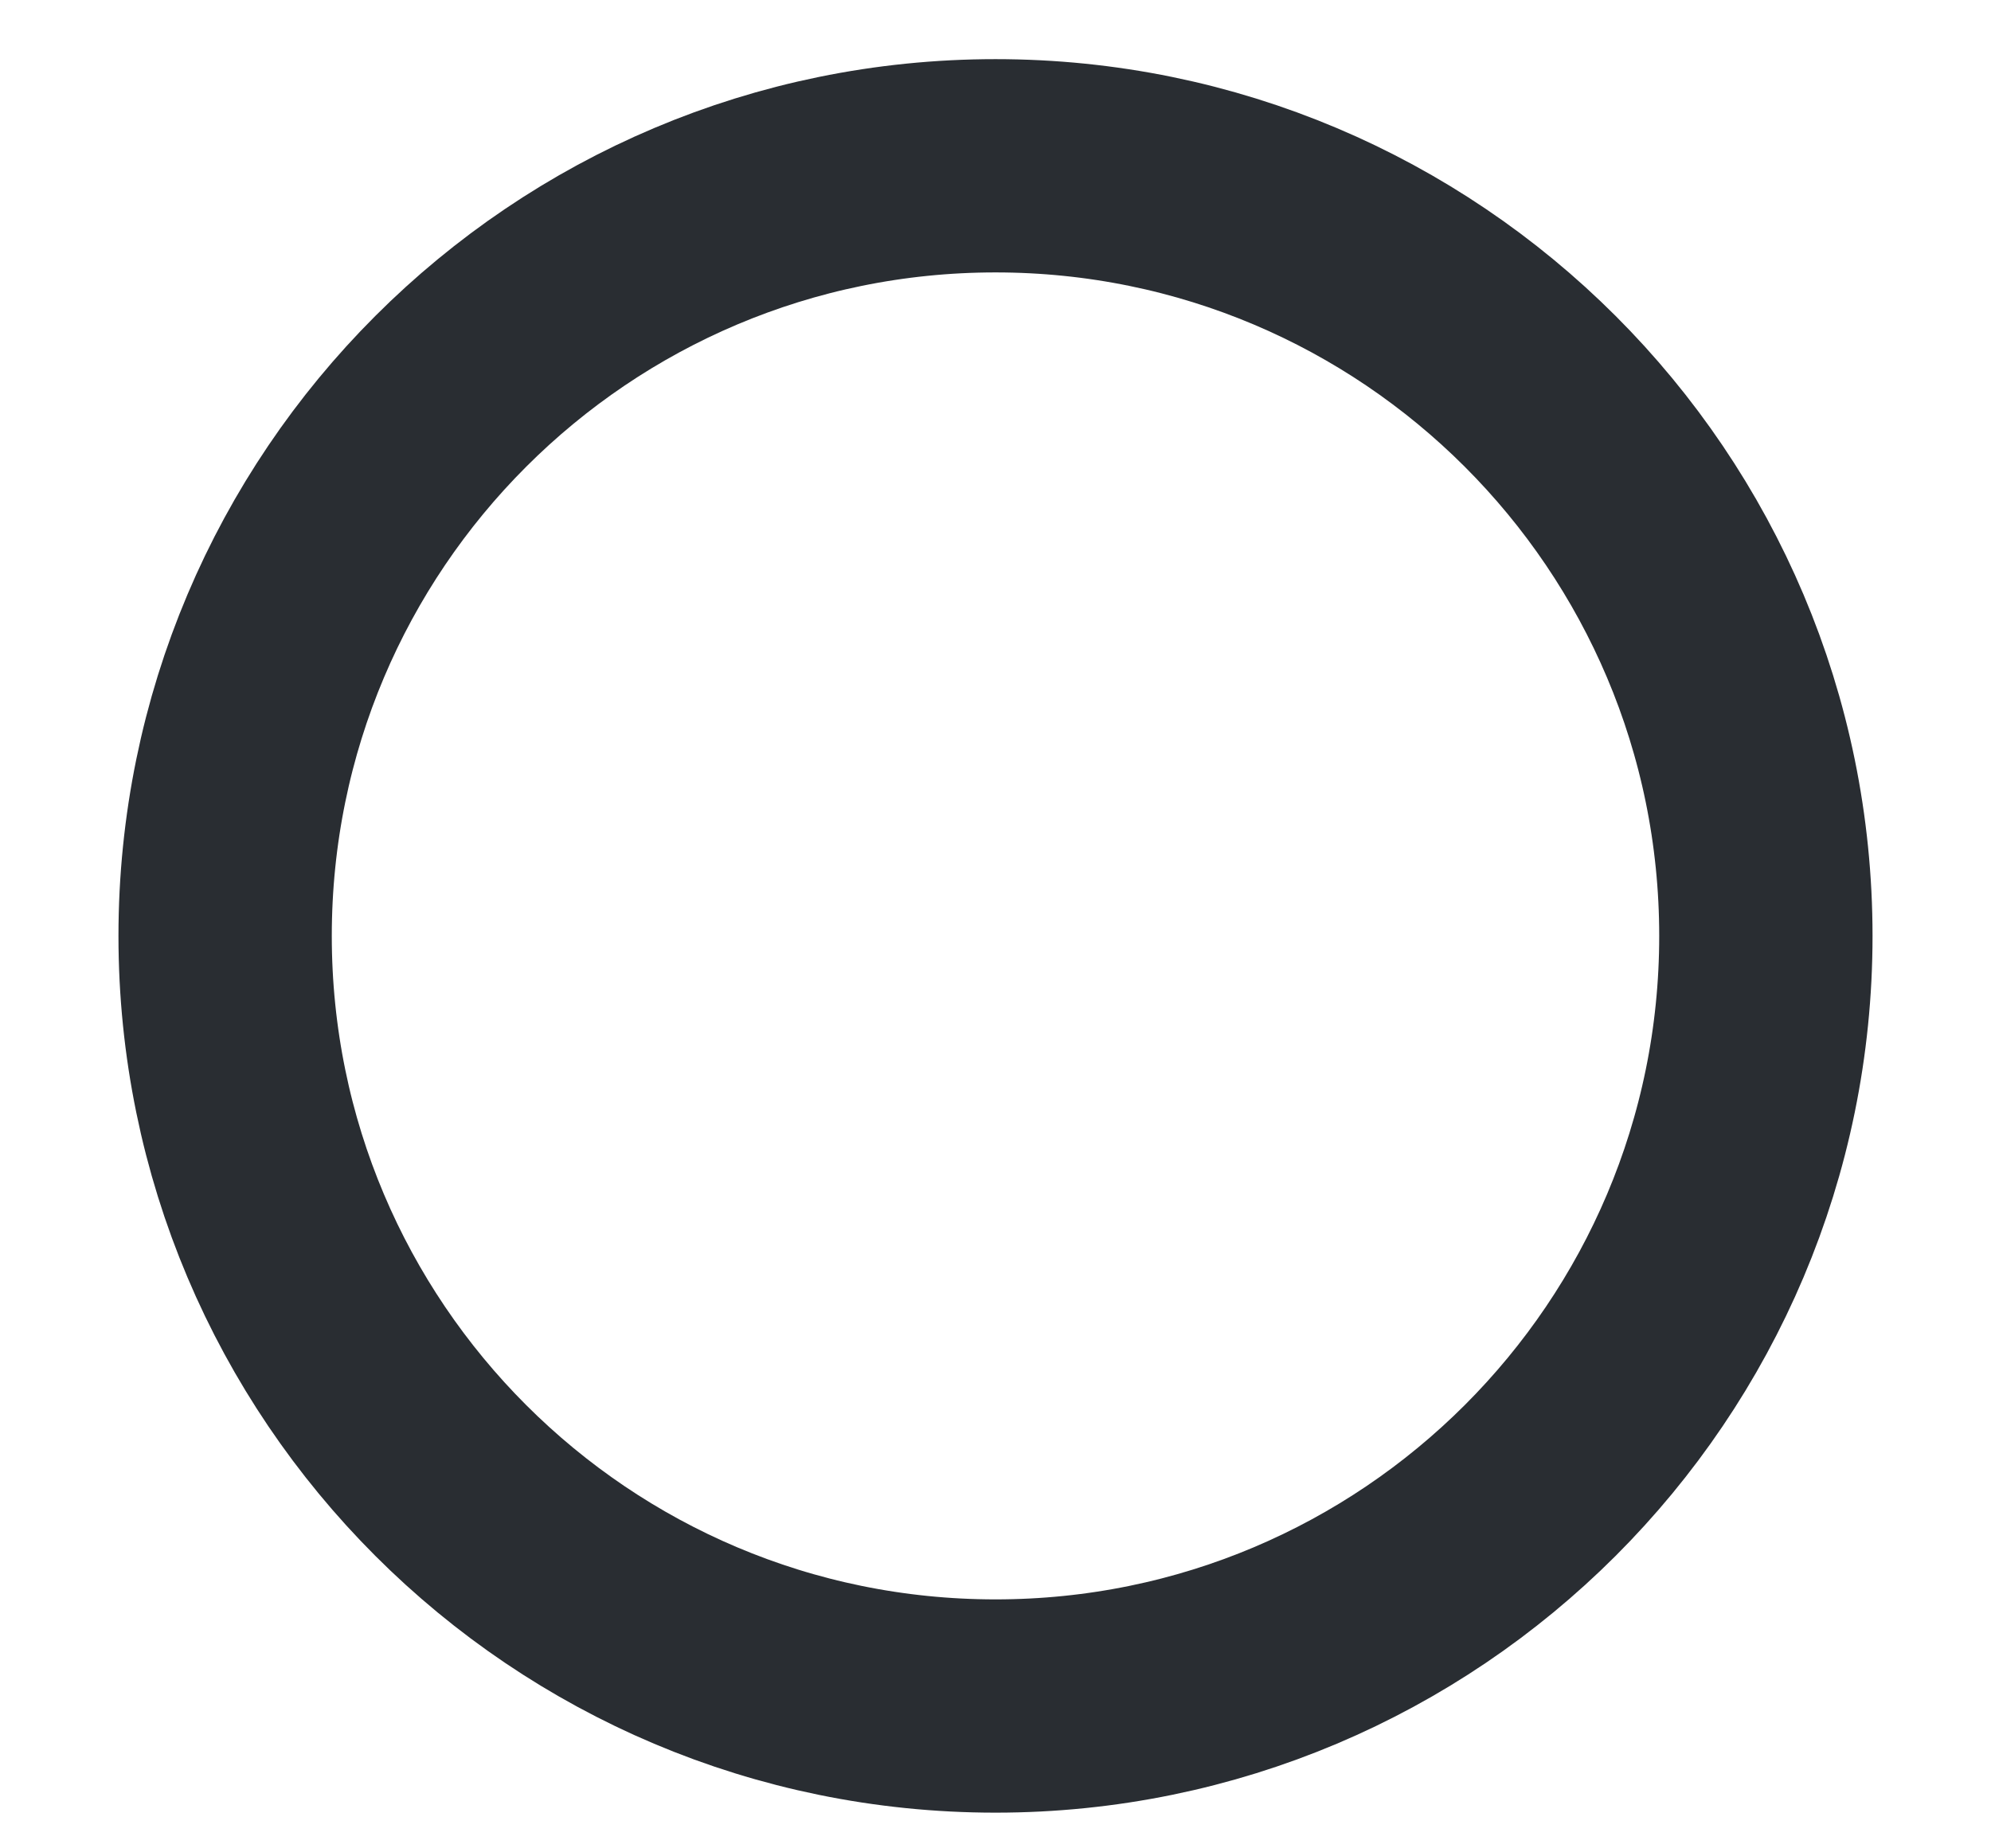 <?xml version="1.0" encoding="UTF-8" standalone="no"?><svg width='14' height='13' viewBox='0 0 14 13' fill='none' xmlns='http://www.w3.org/2000/svg'>
<path d='M7 11.999C9.991 11.999 12.417 9.574 12.417 6.583C12.417 3.591 9.991 1.166 7 1.166C4.008 1.166 1.583 3.591 1.583 6.583C1.583 9.574 4.008 11.999 7 11.999Z' stroke='#292D32' stroke-width='1.5' stroke-linecap='round' stroke-linejoin='round'/>
</svg>
